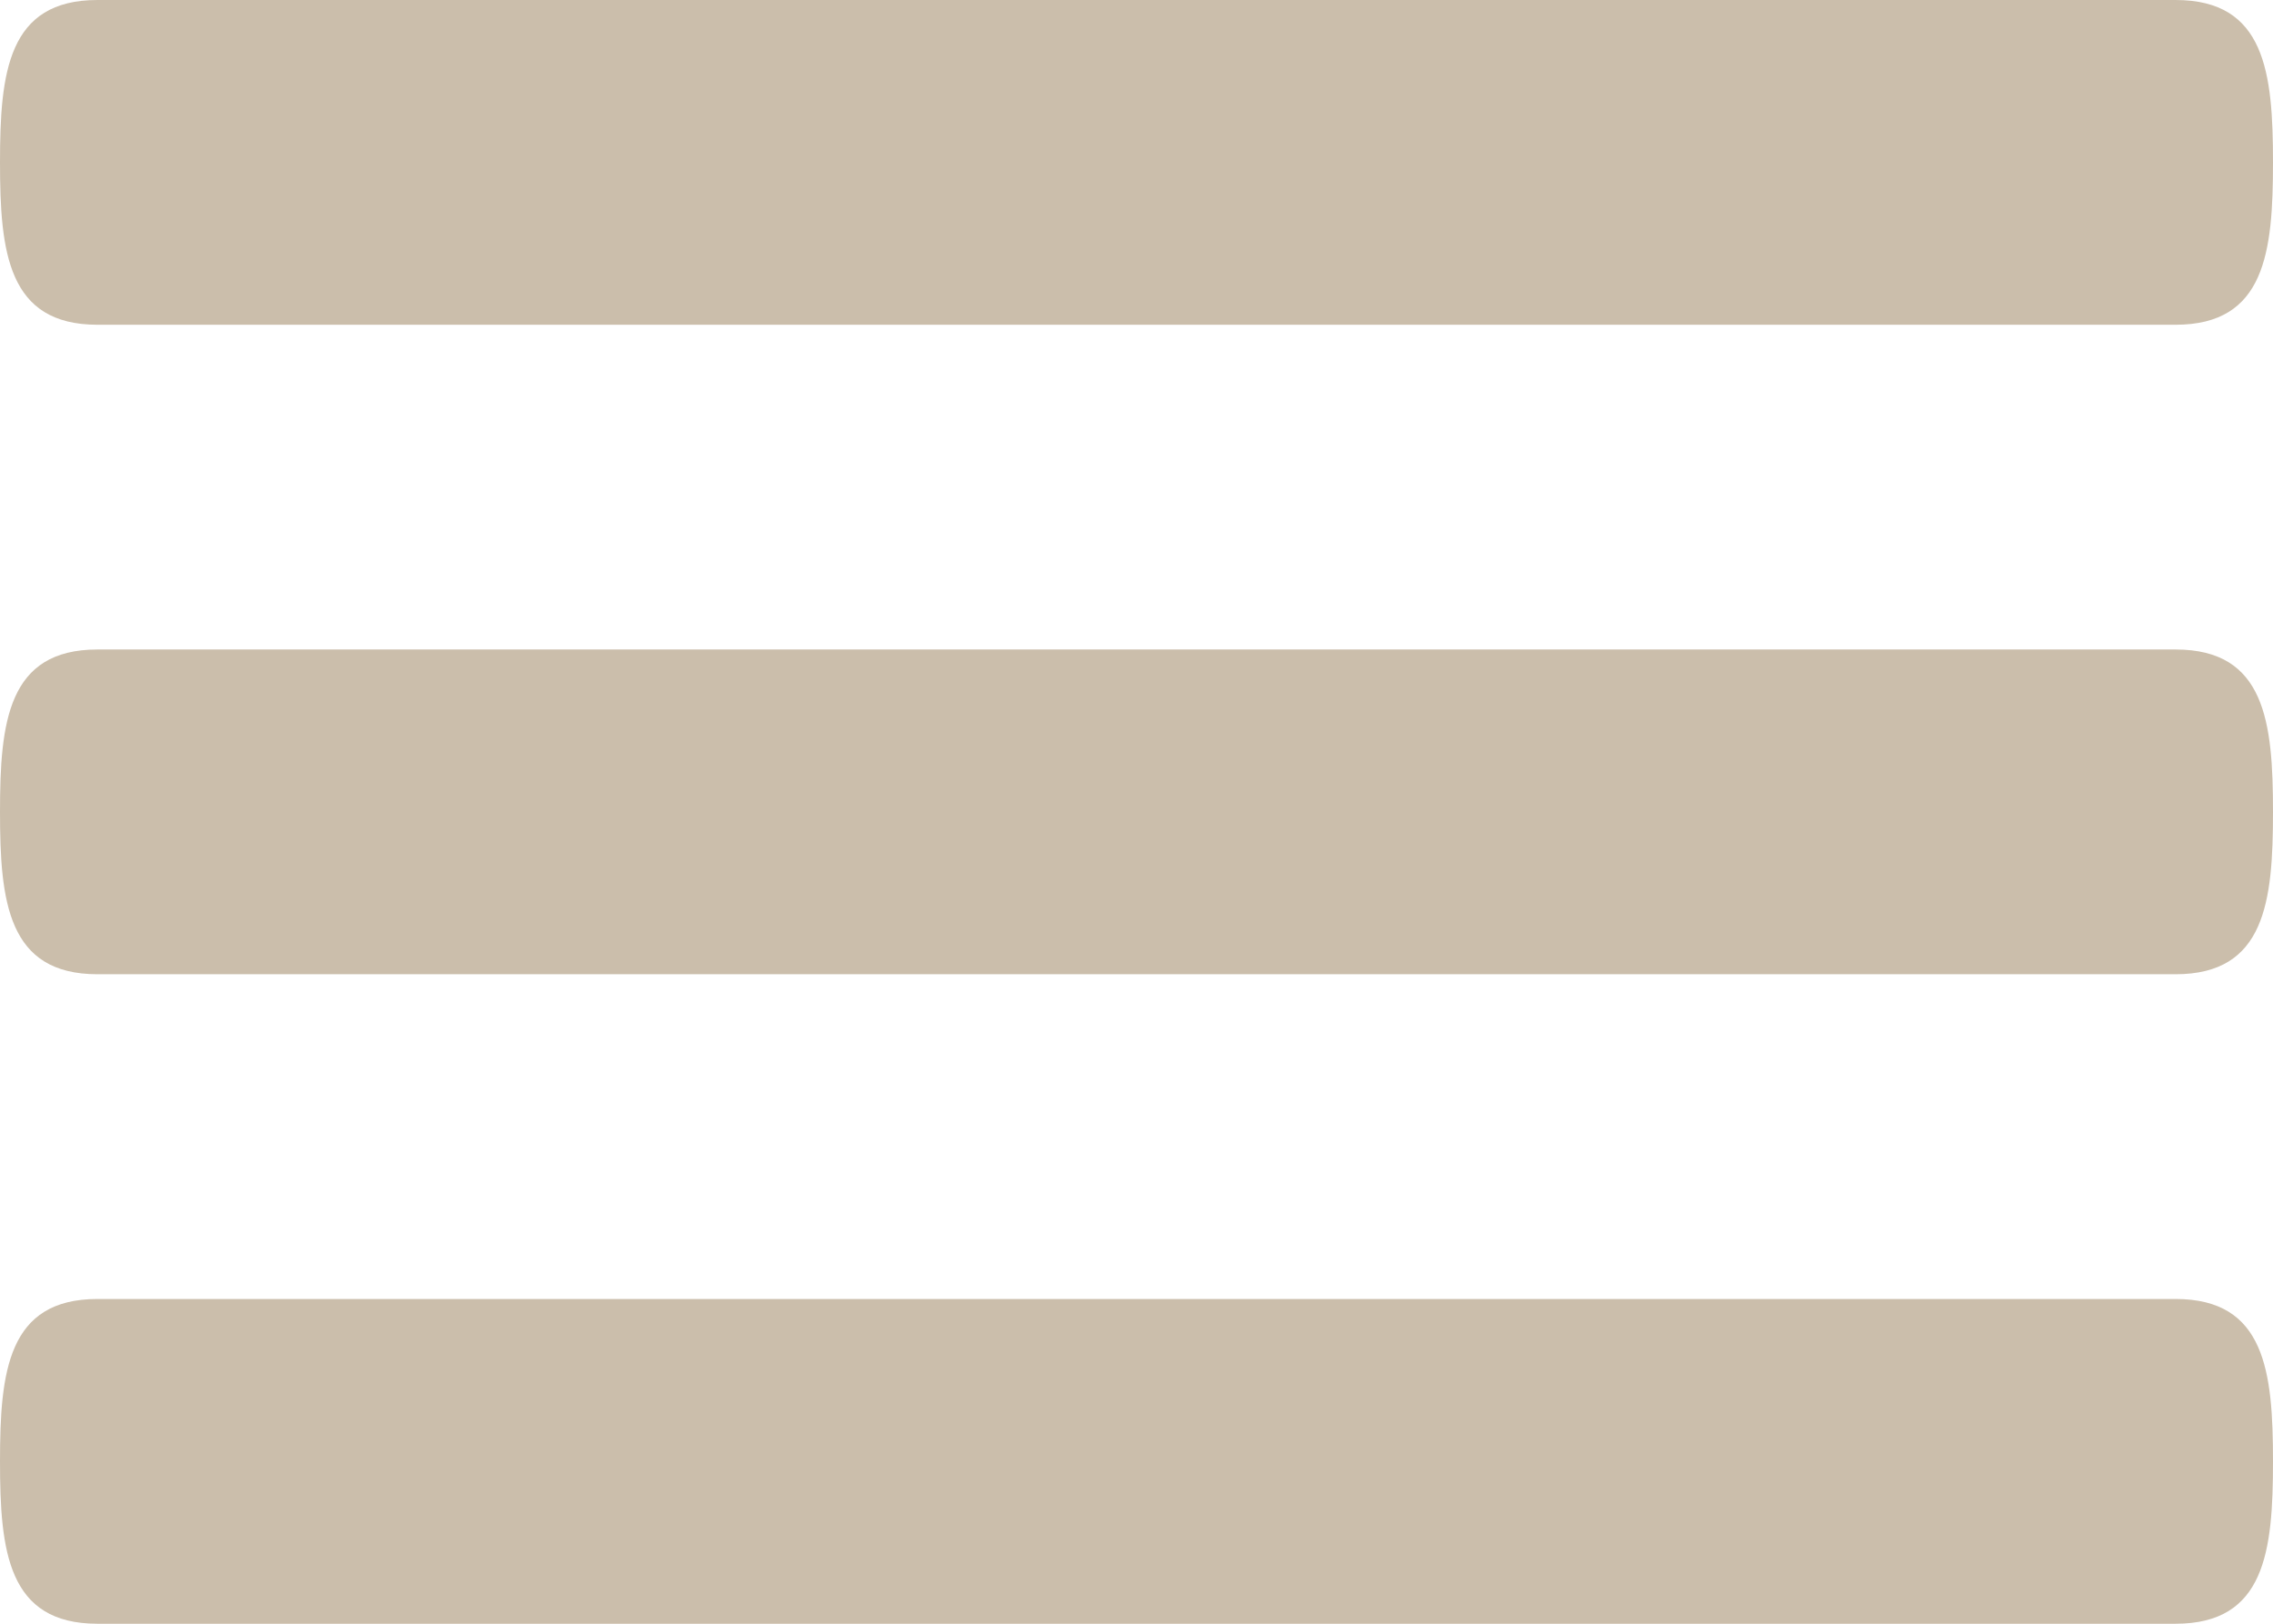 <svg xmlns="http://www.w3.org/2000/svg" width="22.4" height="16" viewBox="0 0 22.4 16">
  <path id="menu" d="M26.24,14.4H5.76c-.883,0-.96.715-.96,1.6s.077,1.6.96,1.6H26.24c.883,0,.96-.715.96-1.6S27.123,14.4,26.24,14.4Zm0,6.4H5.76c-.883,0-.96.715-.96,1.6s.077,1.6.96,1.6H26.24c.883,0,.96-.715.96-1.6S27.123,20.8,26.24,20.8ZM5.76,11.2H26.24c.883,0,.96-.715.96-1.6S27.123,8,26.24,8H5.76c-.883,0-.96.715-.96,1.6S4.877,11.2,5.76,11.2Z" transform="translate(-4.8 -8)" fill="#CBBEAB"/>
</svg>
